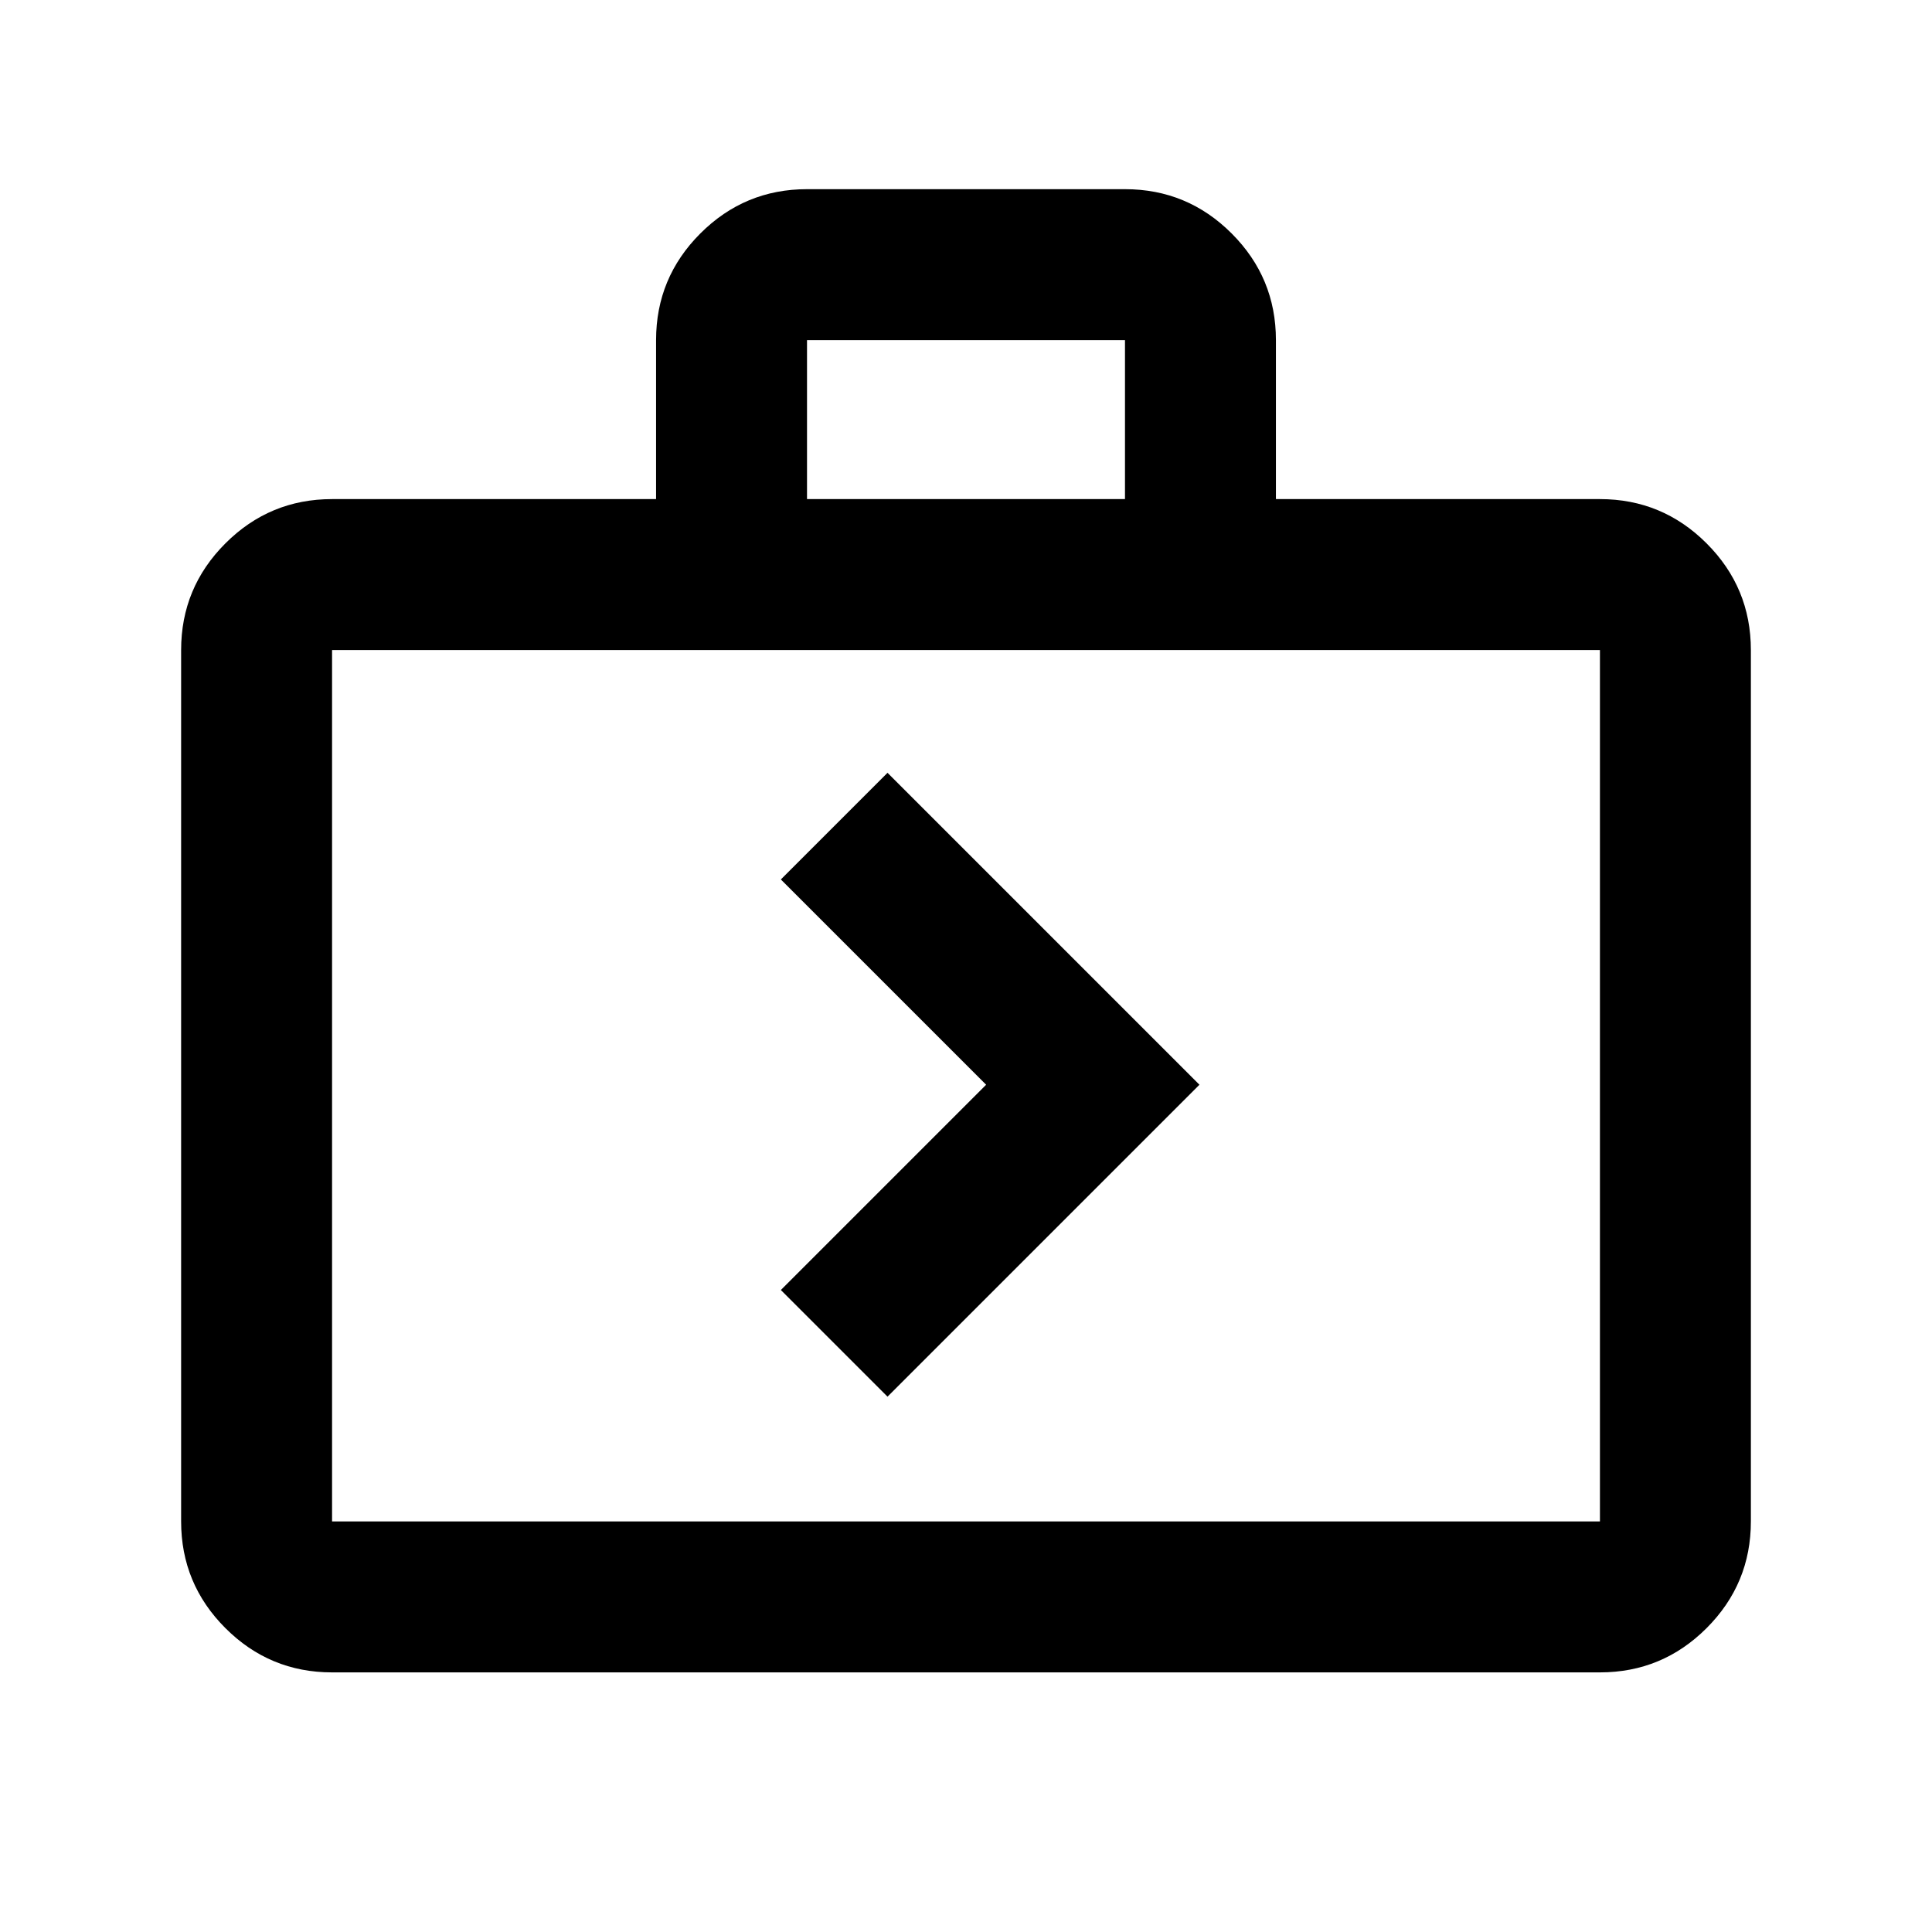 <svg xmlns="http://www.w3.org/2000/svg" height="24" width="24"><path d="m11.025 17.35 3.875-3.875L11.025 9.6 9.7 10.925l2.55 2.55-2.55 2.55Zm-6.9 3.425q-.775 0-1.325-.55-.55-.55-.55-1.325V8.075q0-.775.55-1.325.55-.55 1.325-.55H8.15V4.225q0-.775.55-1.325.55-.55 1.325-.55h3.95q.775 0 1.325.55.55.55.55 1.325V6.2h4.025q.775 0 1.325.55.55.55.55 1.325V18.9q0 .775-.55 1.325-.55.55-1.325.55Zm5.9-14.575h3.95V4.225h-3.95Zm-5.9 12.7h15.75V8.075H4.125V18.9Zm0 0V8.075 18.9Z"/></svg>